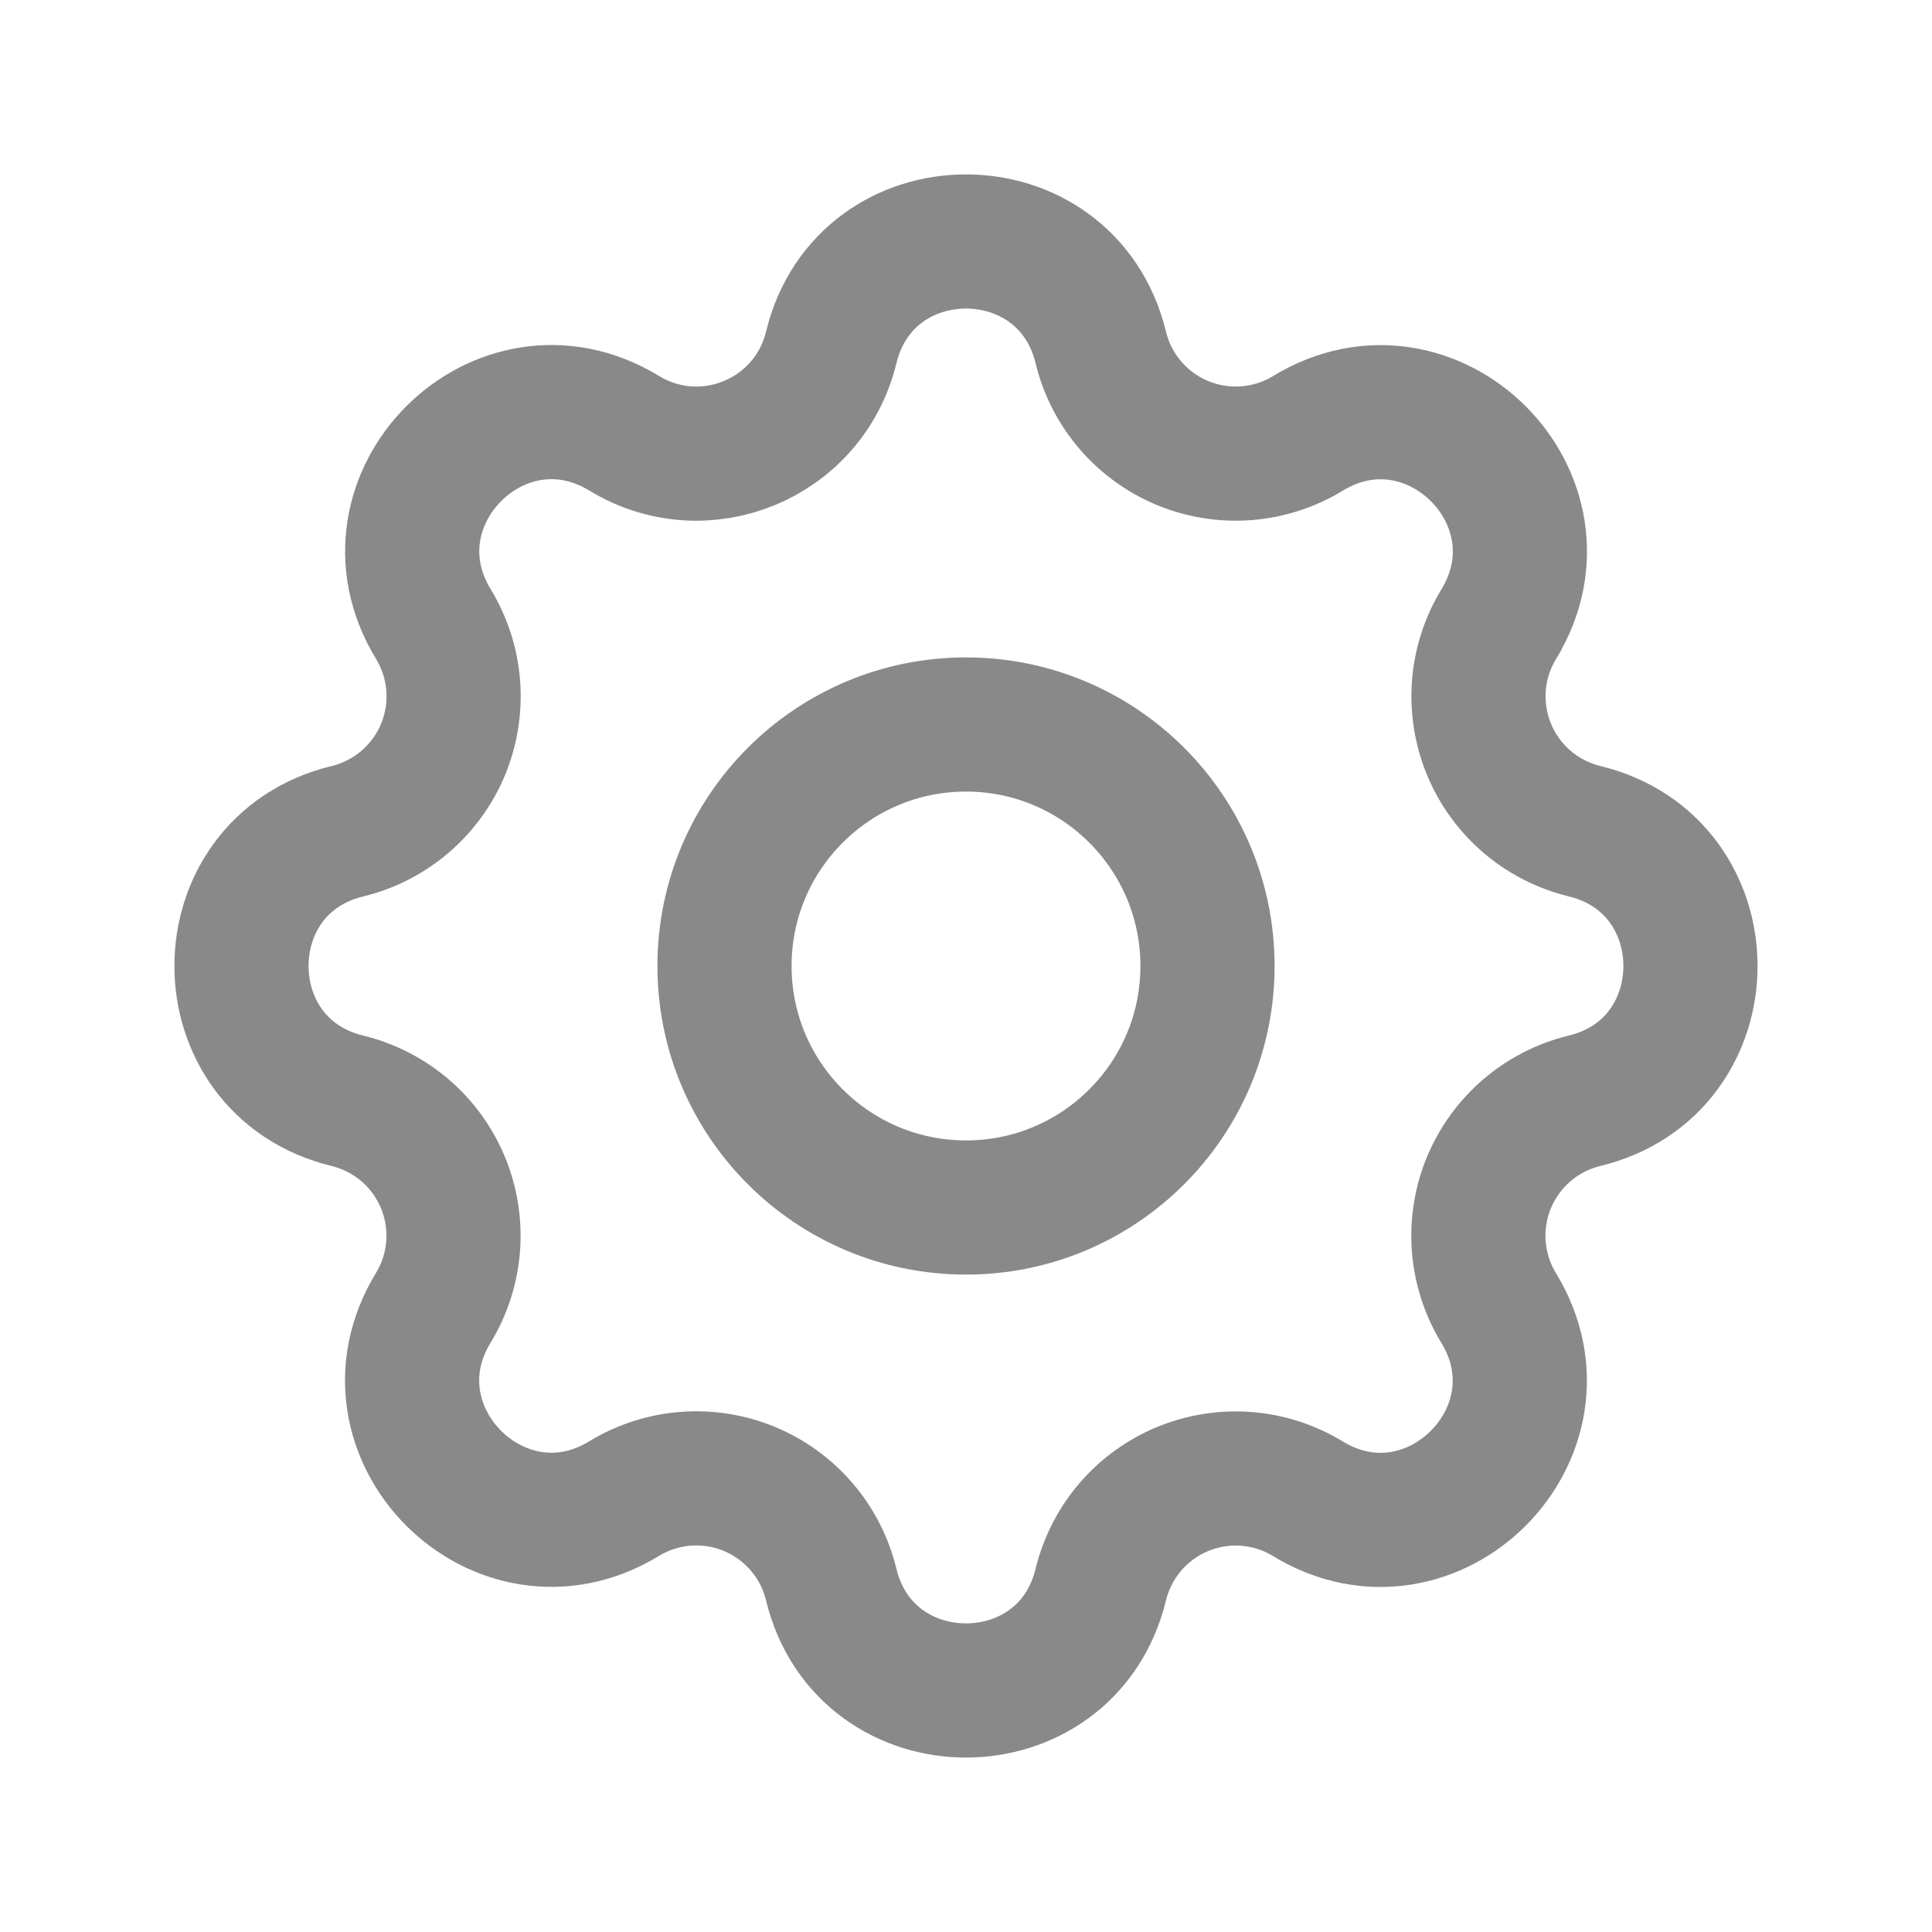 <svg width="36" height="36" viewBox="0 0 36 36" fill="none" xmlns="http://www.w3.org/2000/svg">
<path d="M15.488 6.476C16.127 3.841 19.873 3.841 20.512 6.476C20.608 6.871 20.796 7.239 21.061 7.548C21.326 7.857 21.66 8.1 22.036 8.256C22.412 8.411 22.82 8.476 23.226 8.445C23.632 8.413 24.024 8.286 24.372 8.075C26.686 6.665 29.337 9.313 27.927 11.63C27.715 11.977 27.589 12.37 27.557 12.775C27.526 13.181 27.591 13.588 27.746 13.964C27.902 14.34 28.144 14.674 28.453 14.939C28.762 15.203 29.129 15.391 29.524 15.488C32.158 16.127 32.158 19.873 29.524 20.512C29.129 20.608 28.761 20.796 28.452 21.061C28.143 21.326 27.9 21.66 27.744 22.036C27.588 22.412 27.524 22.82 27.555 23.226C27.587 23.632 27.713 24.024 27.925 24.372C29.335 26.686 26.686 29.337 24.37 27.927C24.023 27.715 23.631 27.589 23.225 27.557C22.819 27.526 22.412 27.591 22.036 27.746C21.66 27.902 21.326 28.144 21.061 28.453C20.797 28.762 20.609 29.129 20.512 29.524C19.873 32.158 16.127 32.158 15.488 29.524C15.392 29.129 15.204 28.761 14.939 28.452C14.674 28.143 14.34 27.9 13.964 27.744C13.588 27.588 13.18 27.524 12.774 27.555C12.368 27.587 11.976 27.713 11.628 27.925C9.313 29.335 6.663 26.686 8.073 24.37C8.285 24.023 8.411 23.631 8.443 23.225C8.474 22.819 8.409 22.412 8.254 22.036C8.098 21.66 7.856 21.326 7.547 21.061C7.238 20.797 6.871 20.609 6.476 20.512C3.841 19.873 3.841 16.127 6.476 15.488C6.871 15.392 7.239 15.204 7.548 14.939C7.857 14.674 8.1 14.34 8.256 13.964C8.411 13.588 8.476 13.18 8.445 12.774C8.413 12.368 8.286 11.976 8.075 11.628C6.665 9.313 9.313 6.663 11.63 8.073C13.13 8.985 15.073 8.178 15.488 6.476Z" stroke="#898989" stroke-width="2.5" stroke-linecap="round" stroke-linejoin="round"/>
<path d="M18 22.5C20.485 22.5 22.5 20.485 22.5 18C22.5 15.515 20.485 13.5 18 13.5C15.515 13.5 13.5 15.515 13.5 18C13.5 20.485 15.515 22.5 18 22.5Z" stroke="#898989" stroke-width="2.5" stroke-linecap="round" stroke-linejoin="round"/>
</svg>
